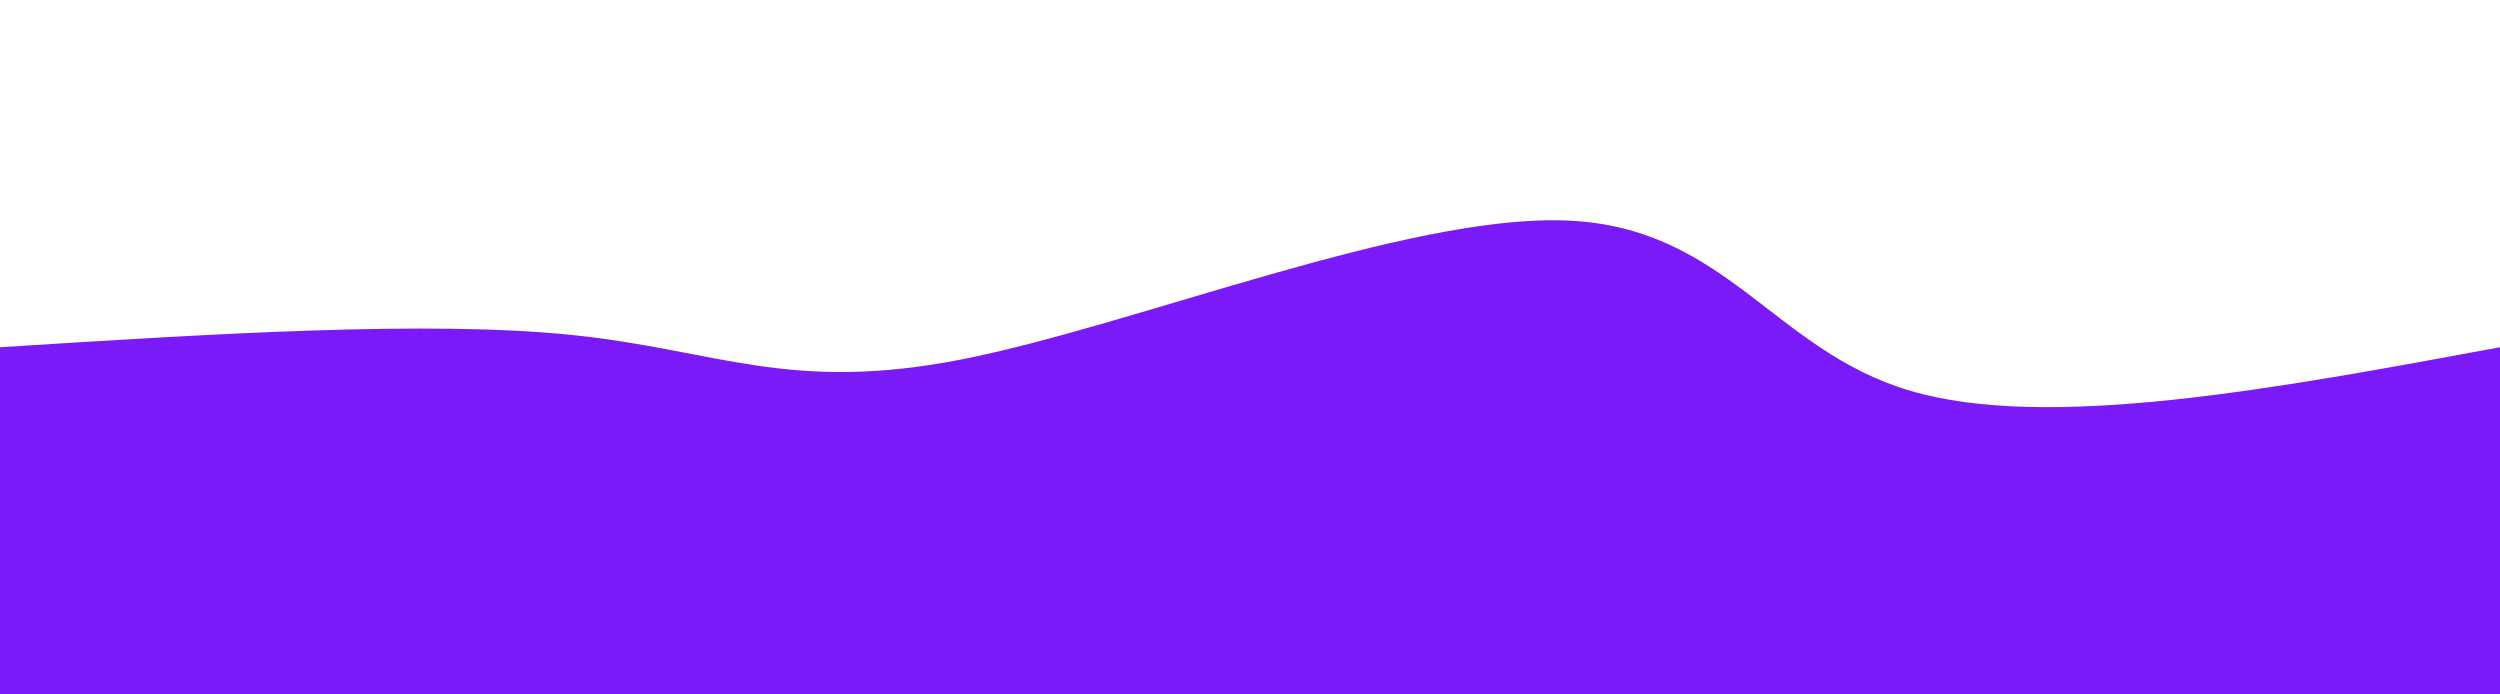 <svg width="100%" height="100%" id="svg" viewBox="0 0 1440 400" xmlns="http://www.w3.org/2000/svg" class="transition duration-300 ease-in-out delay-150"><path d="M 0,400 C 0,400 0,200 0,200 C 123.617,192.211 247.234,184.421 330,193 C 412.766,201.579 454.679,226.526 554,207 C 653.321,187.474 810.048,123.474 902,127 C 993.952,130.526 1021.129,201.579 1100,225 C 1178.871,248.421 1309.435,224.211 1440,200 C 1440,200 1440,400 1440,400 Z" stroke="none" stroke-width="0" fill="#7b1af8ff" class="transition-all duration-300 ease-in-out delay-150 path-0"></path></svg>